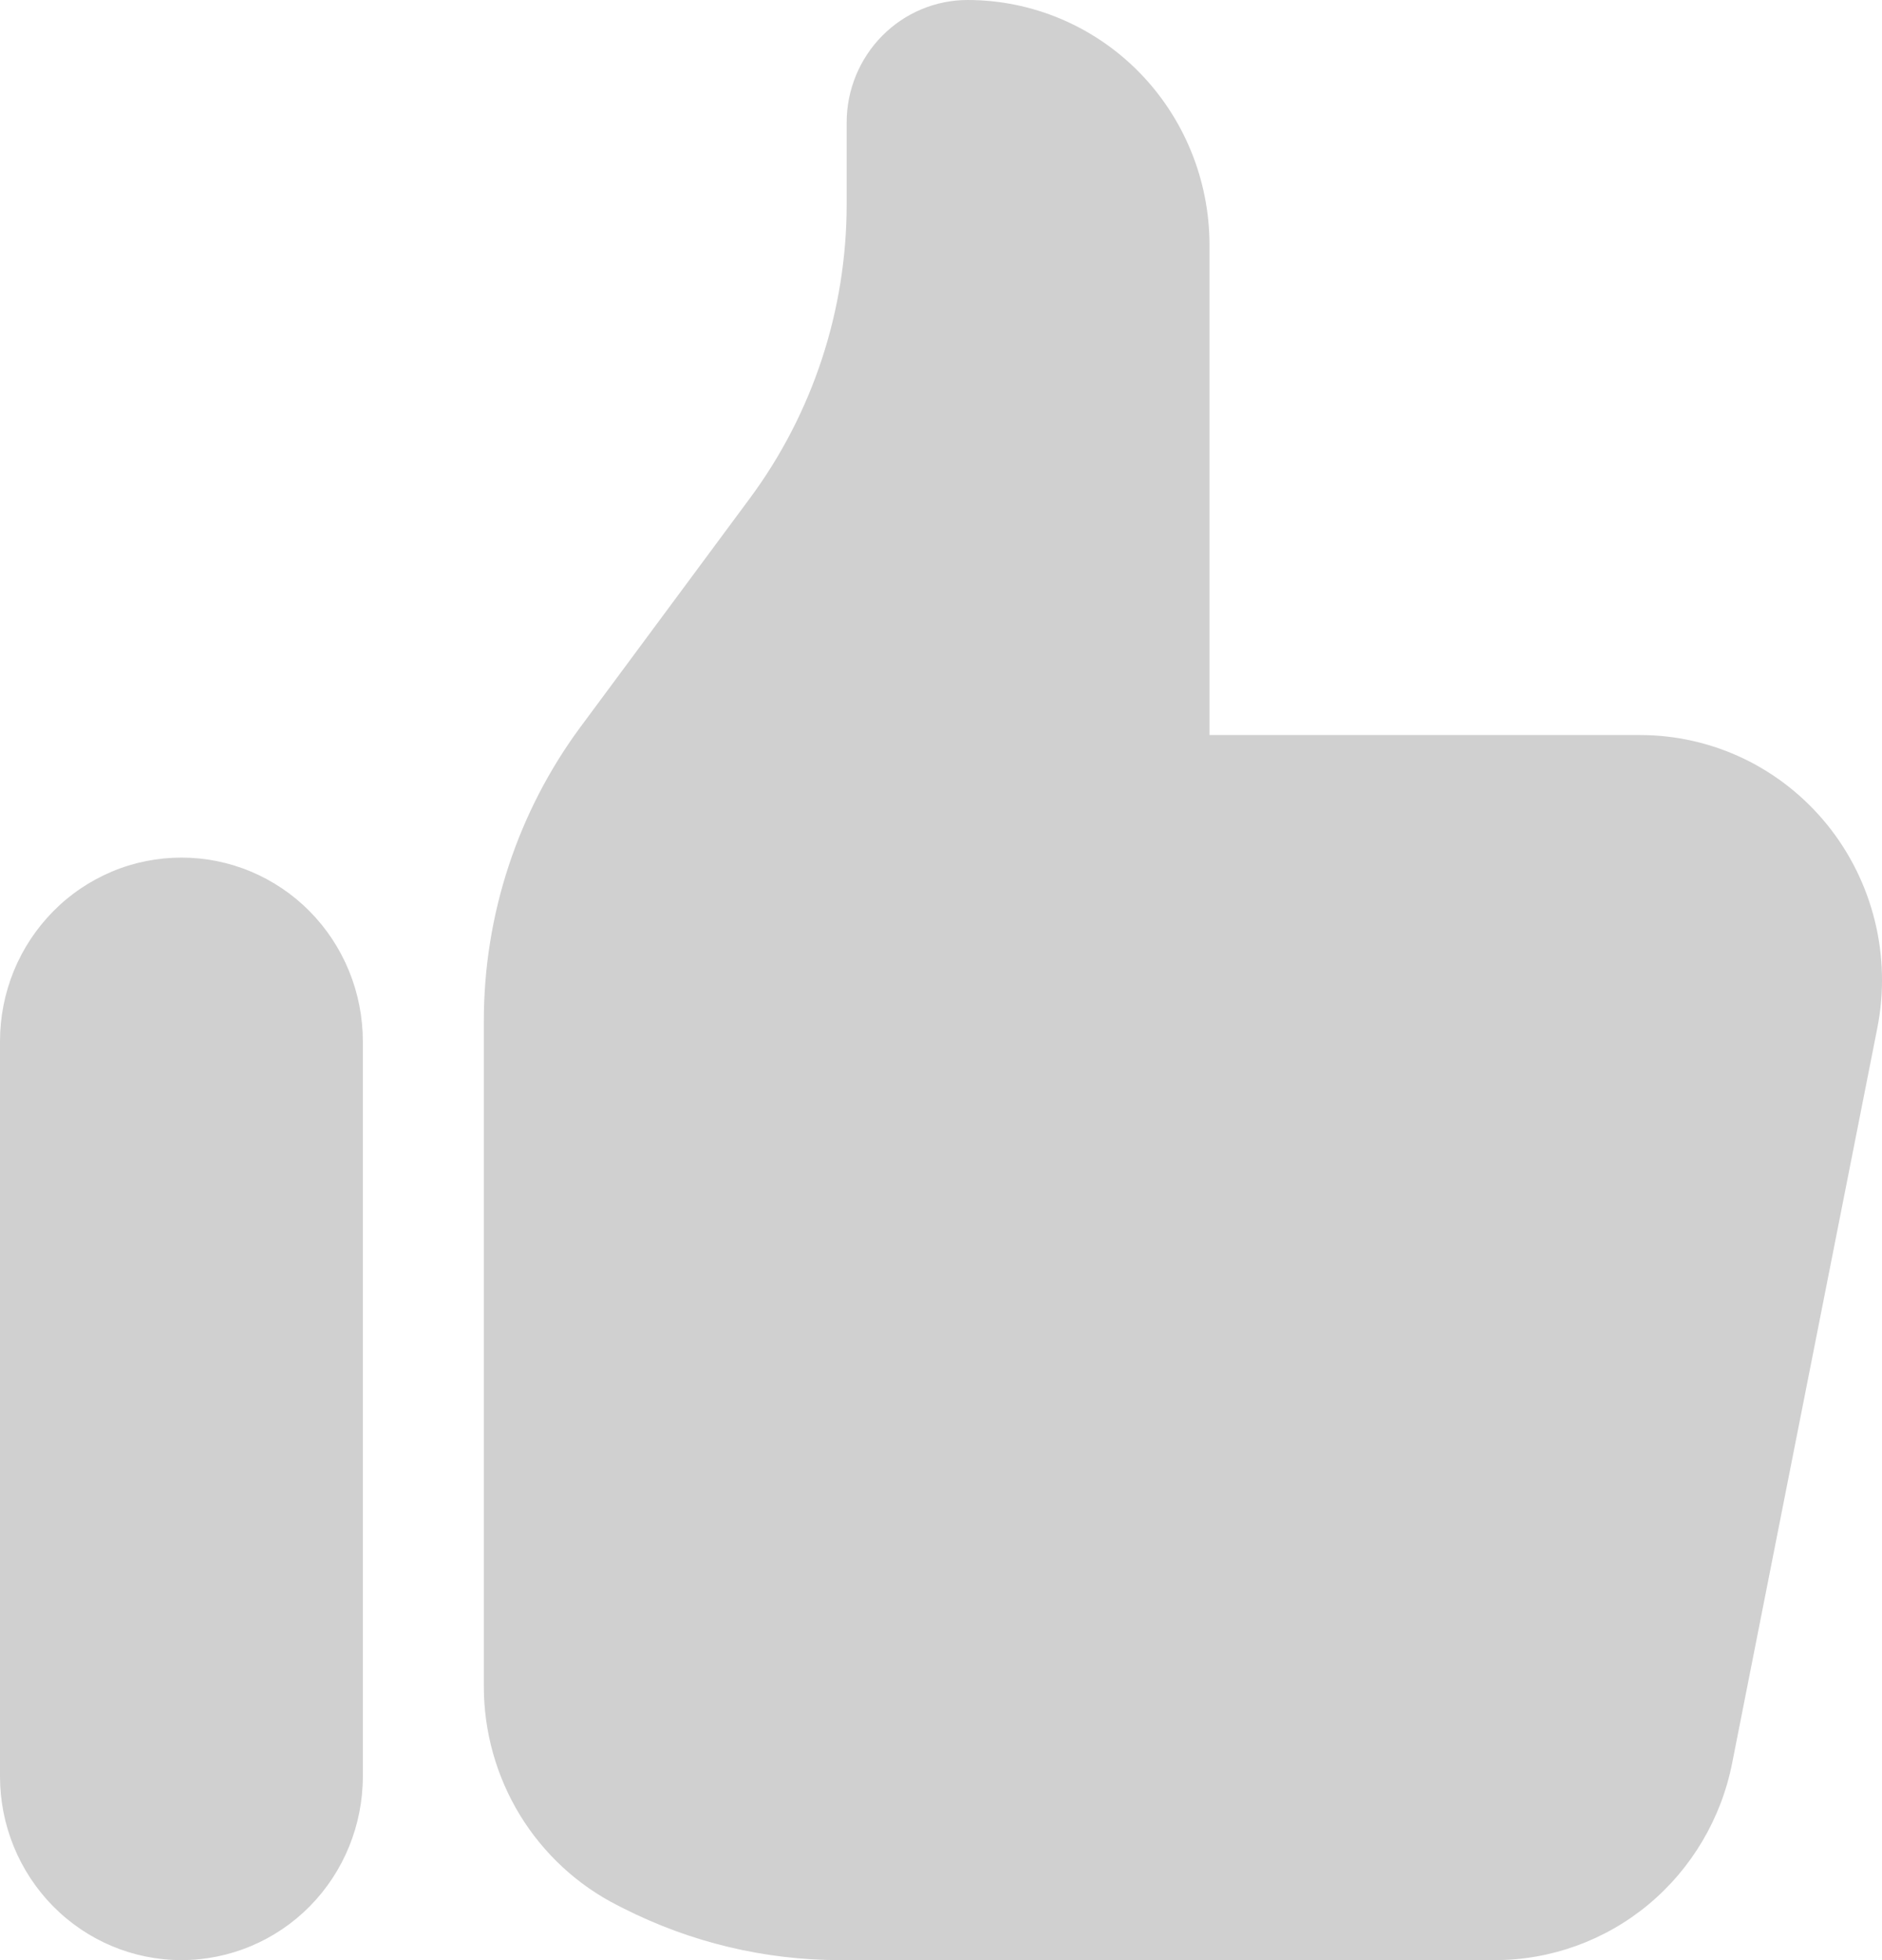 <svg width="24" height="25" viewBox="0 0 24 25" fill="none" xmlns="http://www.w3.org/2000/svg">
<path d="M0 13.281C-4.52747e-09 12.973 0.06 12.669 0.176 12.384C0.292 12.1 0.463 11.842 0.678 11.624C0.892 11.406 1.148 11.234 1.428 11.116C1.709 10.998 2.01 10.938 2.314 10.938C2.617 10.938 2.918 10.998 3.199 11.116C3.48 11.234 3.735 11.406 3.95 11.624C4.165 11.842 4.335 12.1 4.451 12.384C4.567 12.669 4.627 12.973 4.627 13.281V22.656C4.627 23.278 4.384 23.874 3.95 24.314C3.516 24.753 2.927 25 2.314 25C1.7 25 1.112 24.753 0.678 24.314C0.244 23.874 9.14364e-09 23.278 0 22.656V13.281ZM6.17 13.02V21.505C6.169 22.085 6.329 22.655 6.63 23.149C6.932 23.643 7.363 24.042 7.876 24.302L7.953 24.341C8.809 24.774 9.752 25 10.709 25H19.063C19.776 25 20.468 24.75 21.02 24.292C21.571 23.834 21.949 23.196 22.089 22.488L23.94 13.113C24.03 12.659 24.019 12.191 23.908 11.743C23.797 11.294 23.59 10.876 23.301 10.519C23.011 10.161 22.647 9.873 22.235 9.675C21.823 9.478 21.372 9.375 20.915 9.375H15.424V3.125C15.424 2.296 15.099 1.501 14.521 0.915C13.942 0.329 13.158 0 12.339 0C11.93 0 11.538 0.165 11.249 0.458C10.96 0.751 10.797 1.148 10.797 1.562V2.605C10.797 3.957 10.364 5.273 9.563 6.355L7.404 9.27C6.603 10.352 6.17 11.668 6.17 13.02Z" fill="#D0D0D0"/>
</svg>
